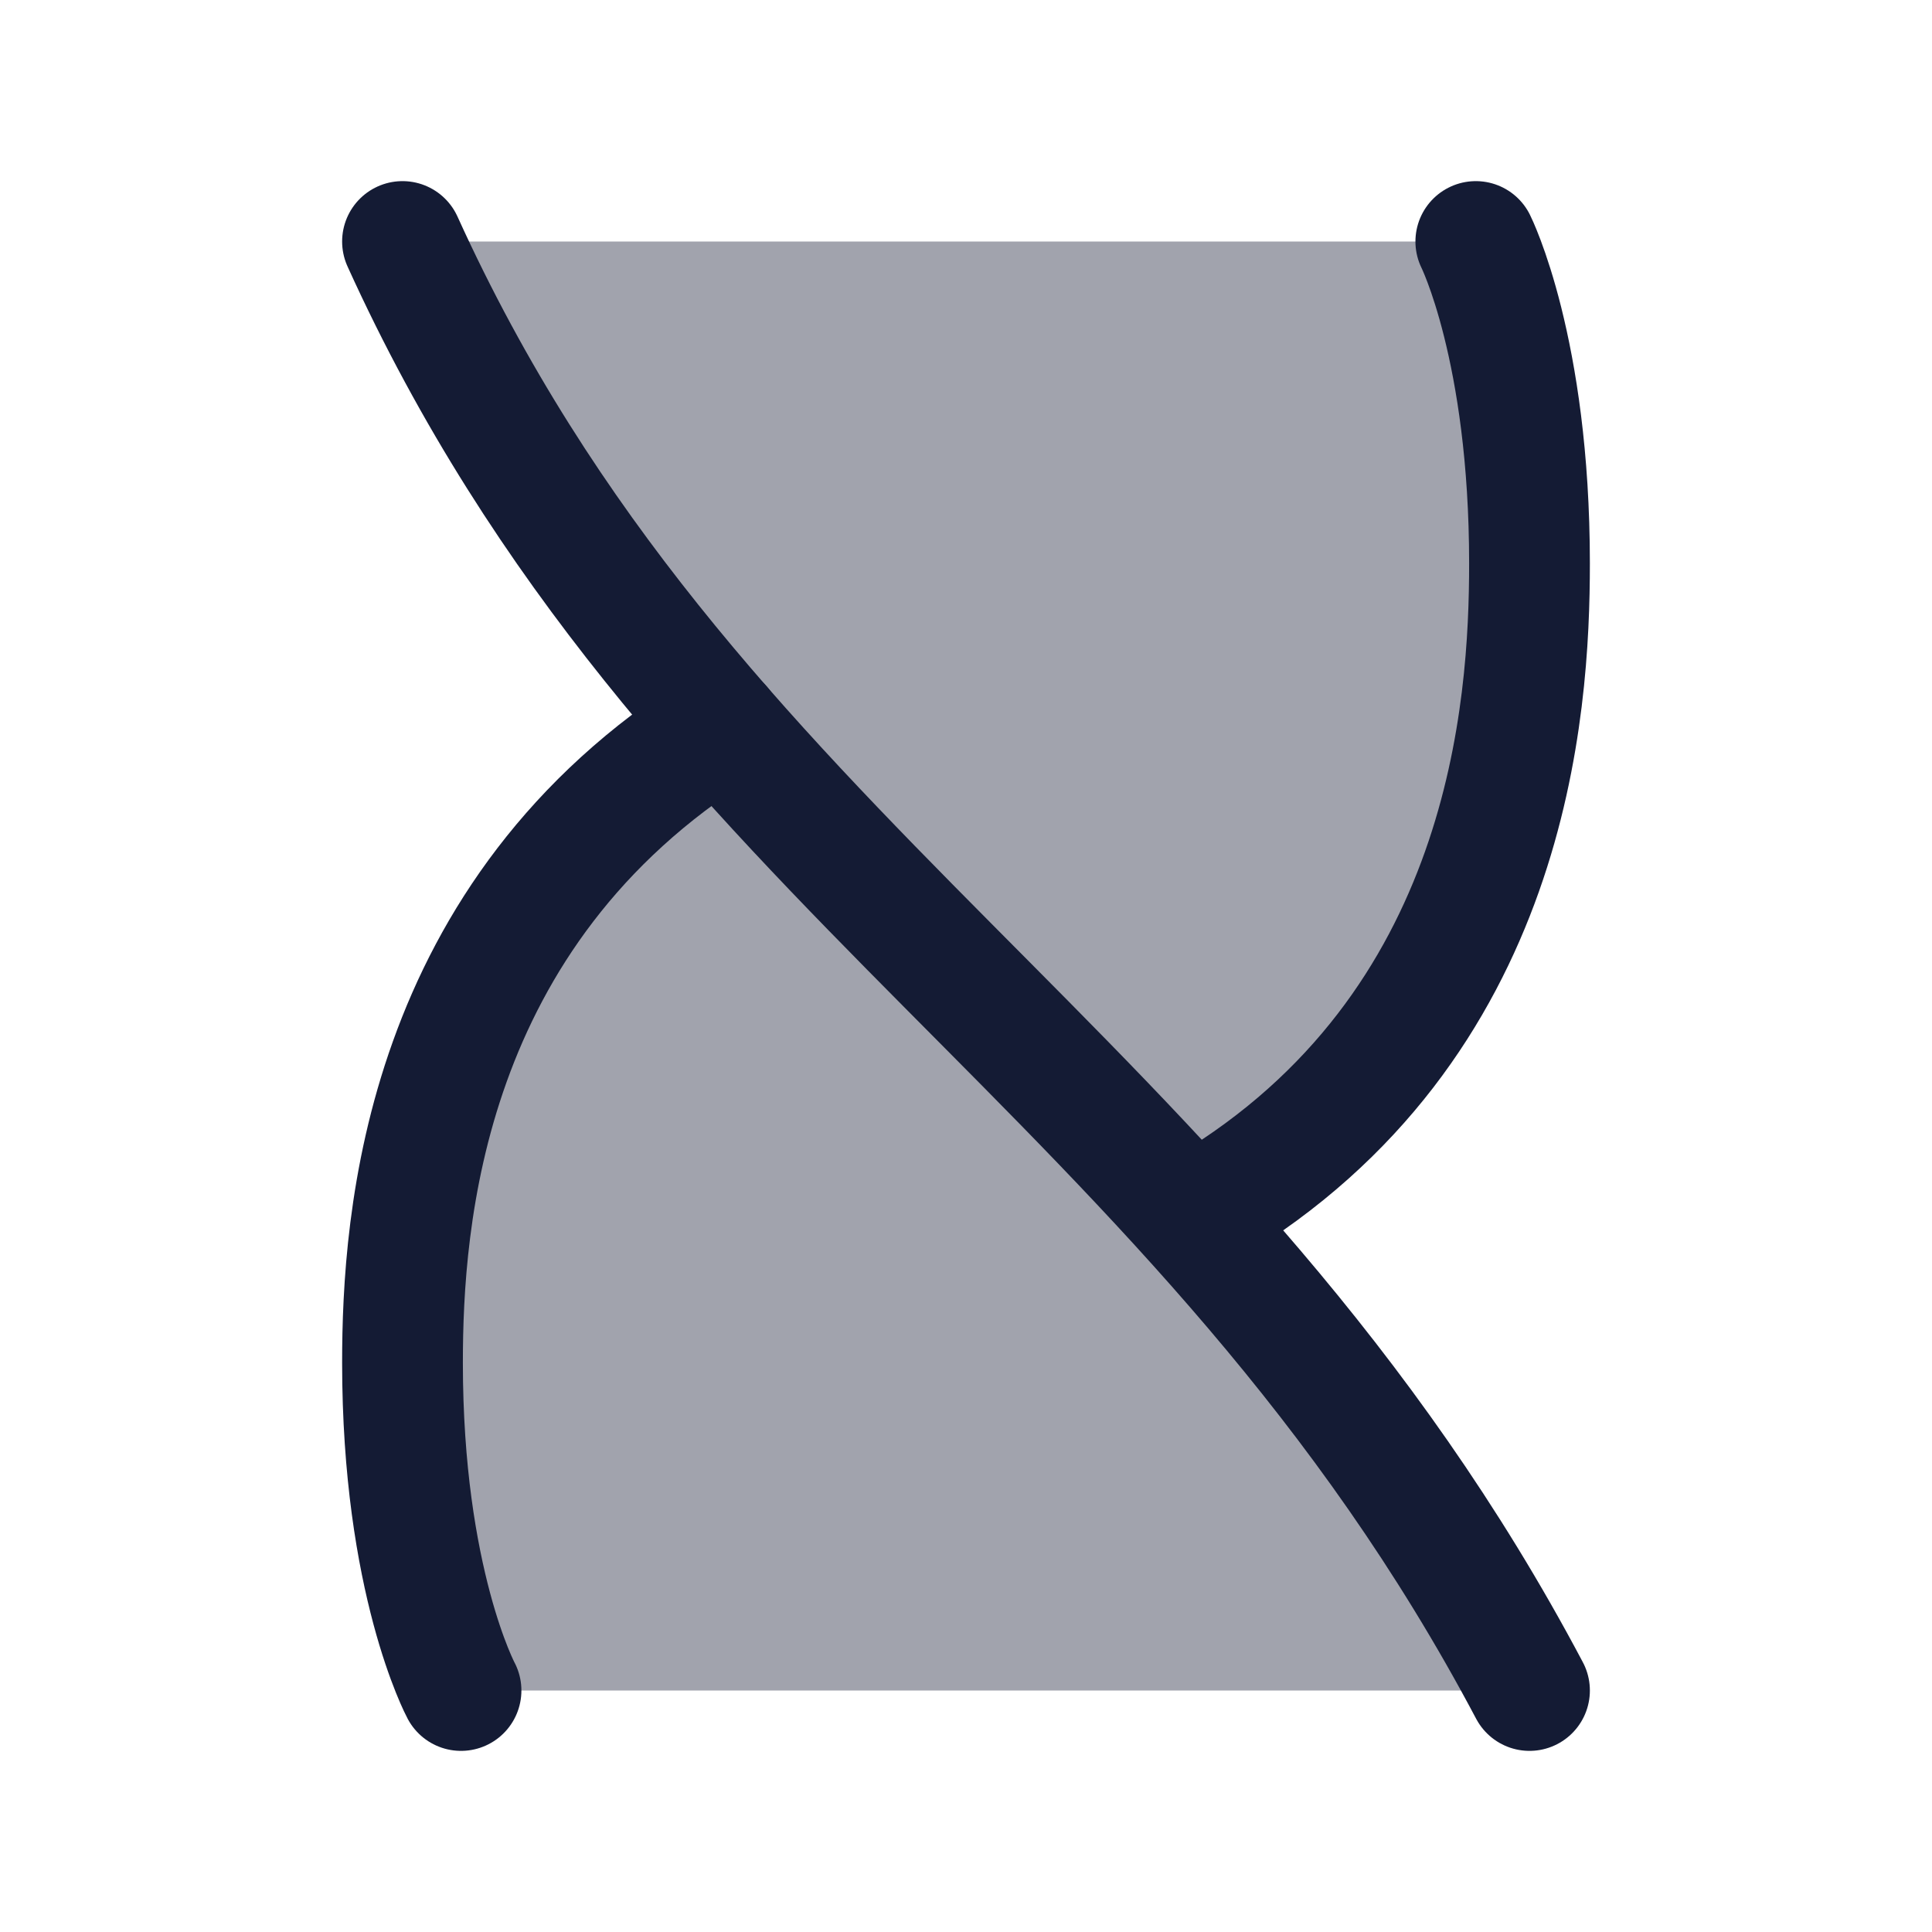 <svg width="24" height="24" viewBox="0 0 24 24" fill="none" xmlns="http://www.w3.org/2000/svg">
<path opacity="0.4" d="M19 7C19 4.333 18.333 3 18.333 3L5 3C6.016 5.24 7.279 7.047 8.658 8.671L8.962 9.023C5.246 11.345 5 15.17 5 16.929C5 19.643 5.727 21 5.727 21L19 21C17.774 18.685 16.339 16.832 14.835 15.165L15 15C18.759 12.75 19 8.788 19 7Z" fill="#141B34"/>
<path d="M5 3C8.5 10.714 14.917 13.286 19 21" stroke="#141B34" stroke-width="1.5" stroke-linecap="round" stroke-linejoin="round"/>
<path d="M15 15C18.759 12.75 19 8.788 19 7C19 4.333 18.333 3 18.333 3" stroke="#141B34" stroke-width="1.5" stroke-linecap="round" stroke-linejoin="round"/>
<path d="M5.727 21C5.727 21 5 19.643 5 16.929C5 15.17 5.246 11.345 8.962 9.023" stroke="#141B34" stroke-width="1.5" stroke-linecap="round" stroke-linejoin="round"/>
</svg>
